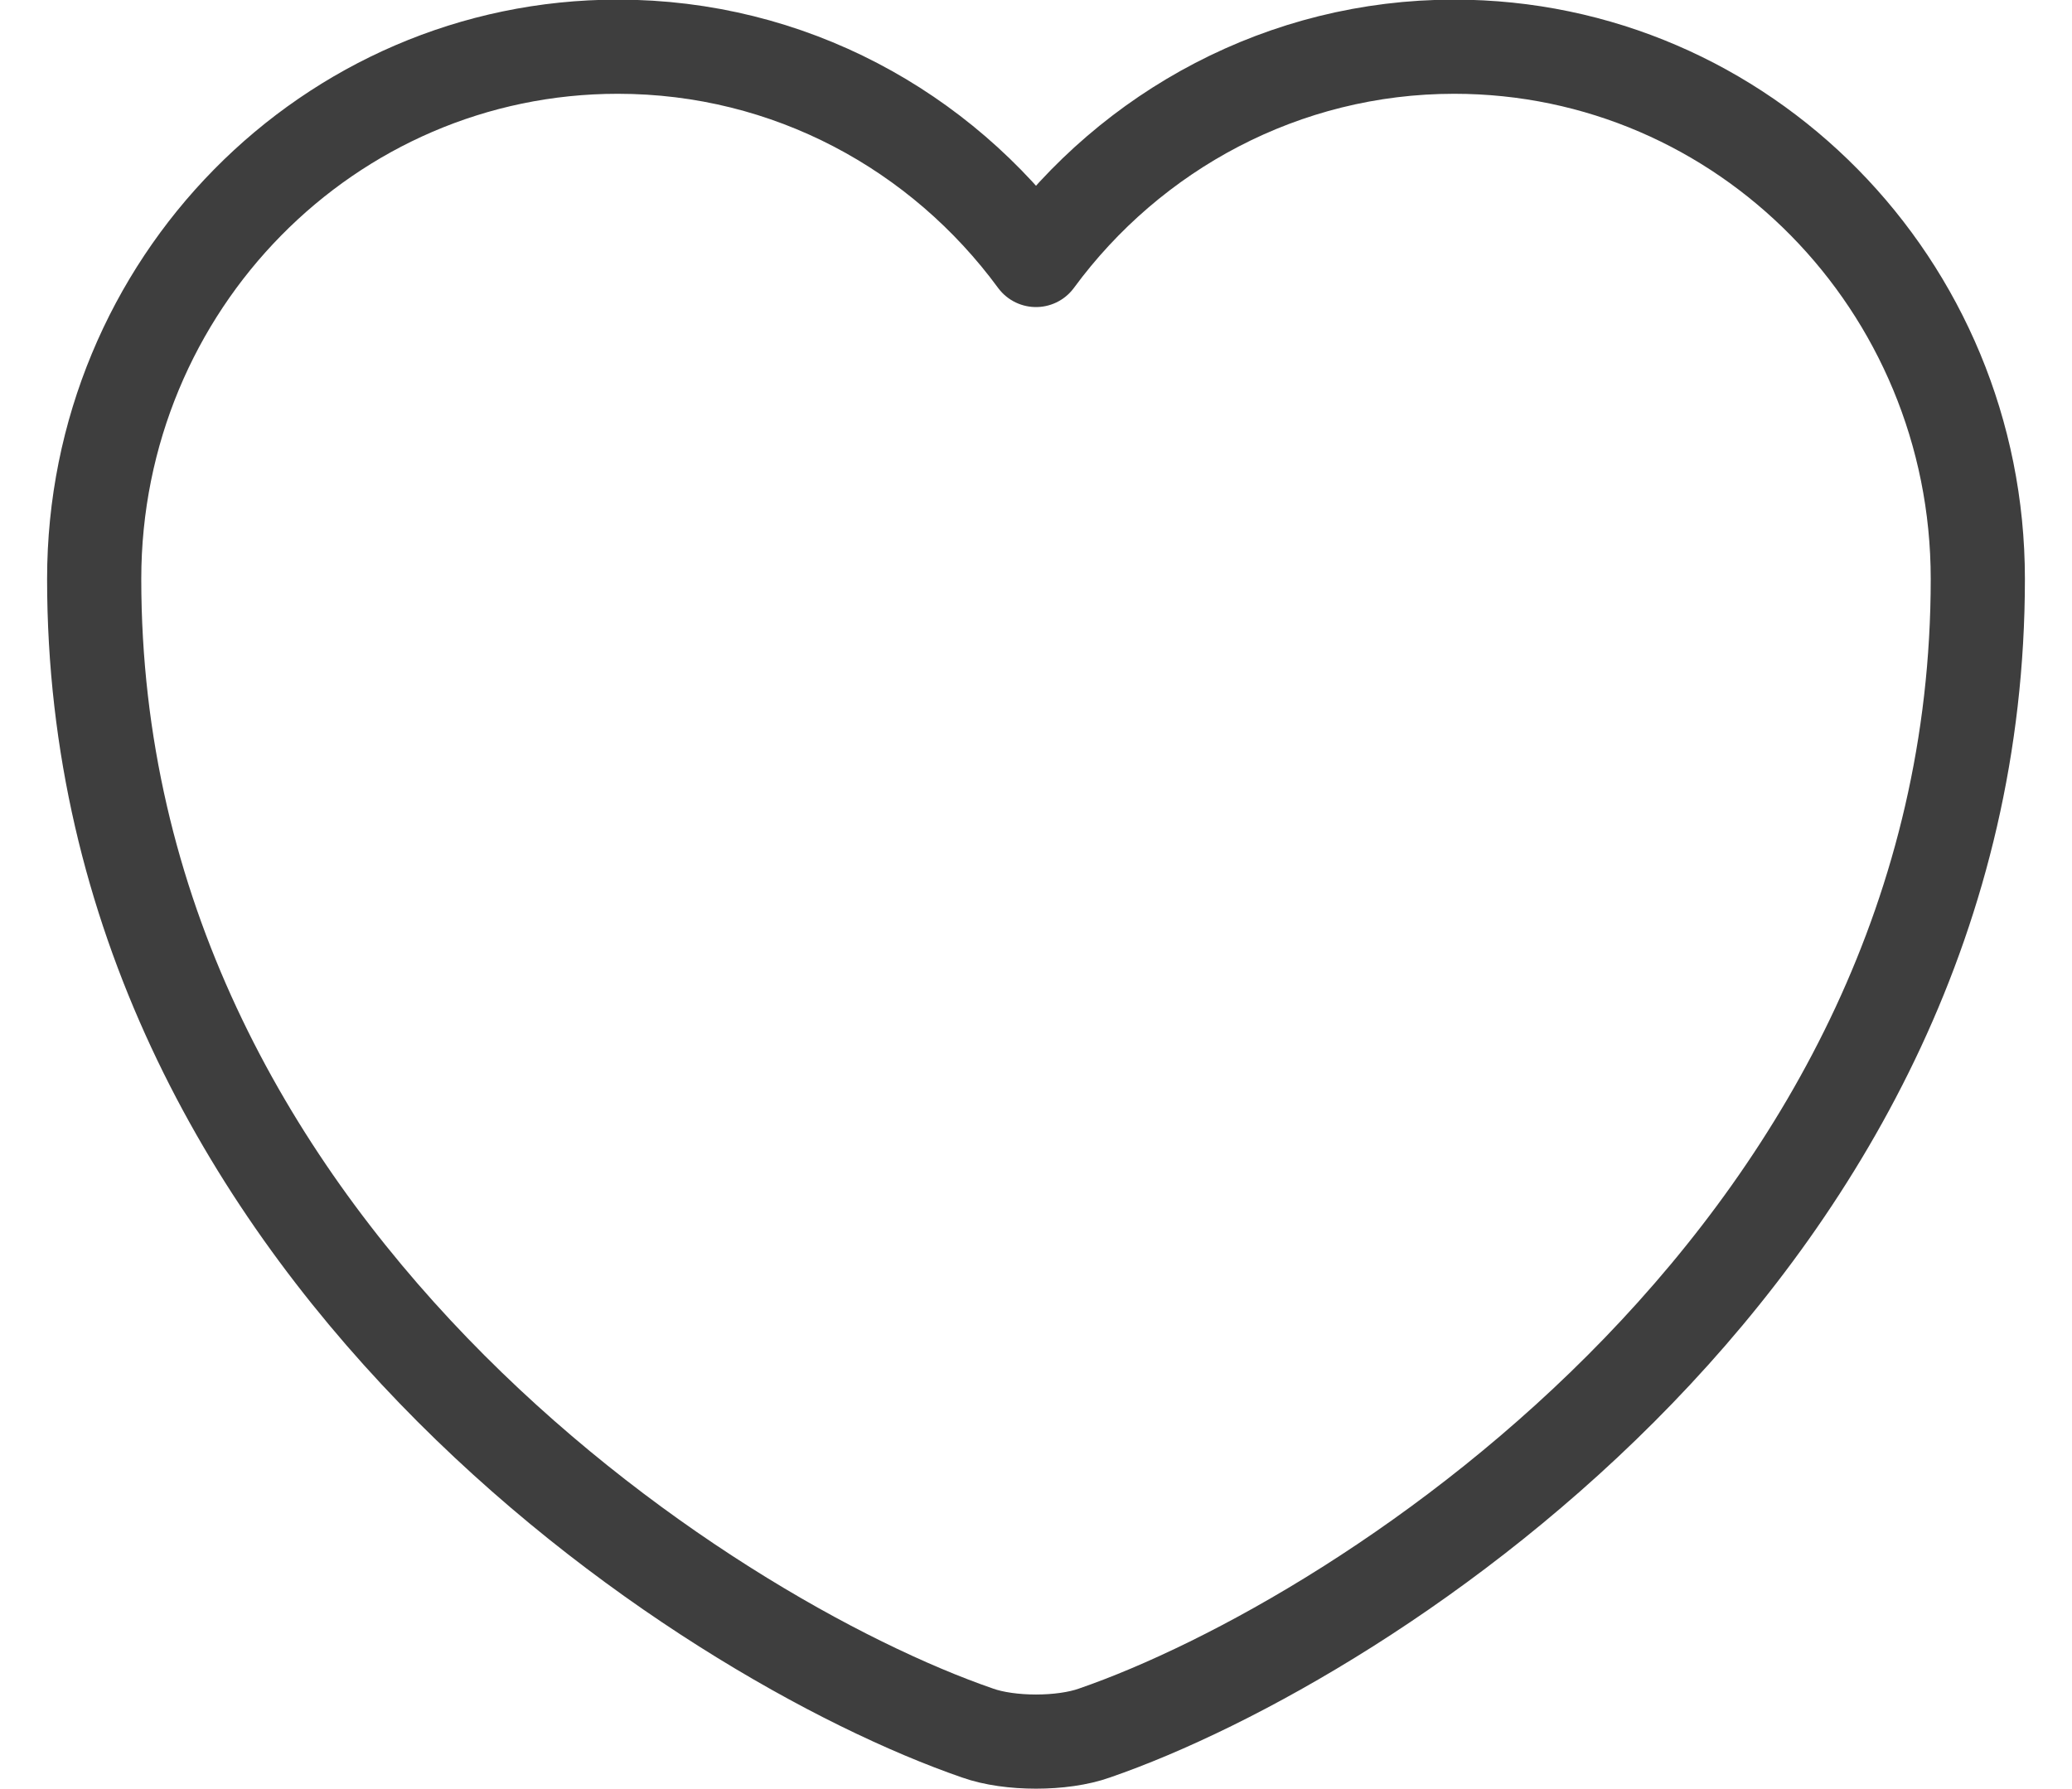 <svg width="22" height="19" viewBox="0 0 22 19" fill="none" xmlns="http://www.w3.org/2000/svg">
<path d="M11.62 18.405C11.28 18.526 10.72 18.526 10.38 18.405C7.48 17.404 1 13.228 1 6.149C1 3.024 3.49 0.496 6.56 0.496C8.38 0.496 9.99 1.386 11 2.761C12.01 1.386 13.63 0.496 15.44 0.496C18.51 0.496 21 3.024 21 6.149C21 13.228 14.52 17.404 11.62 18.405Z" stroke="#3E3E3E" stroke-linecap="round" stroke-linejoin="round"/>
</svg>
